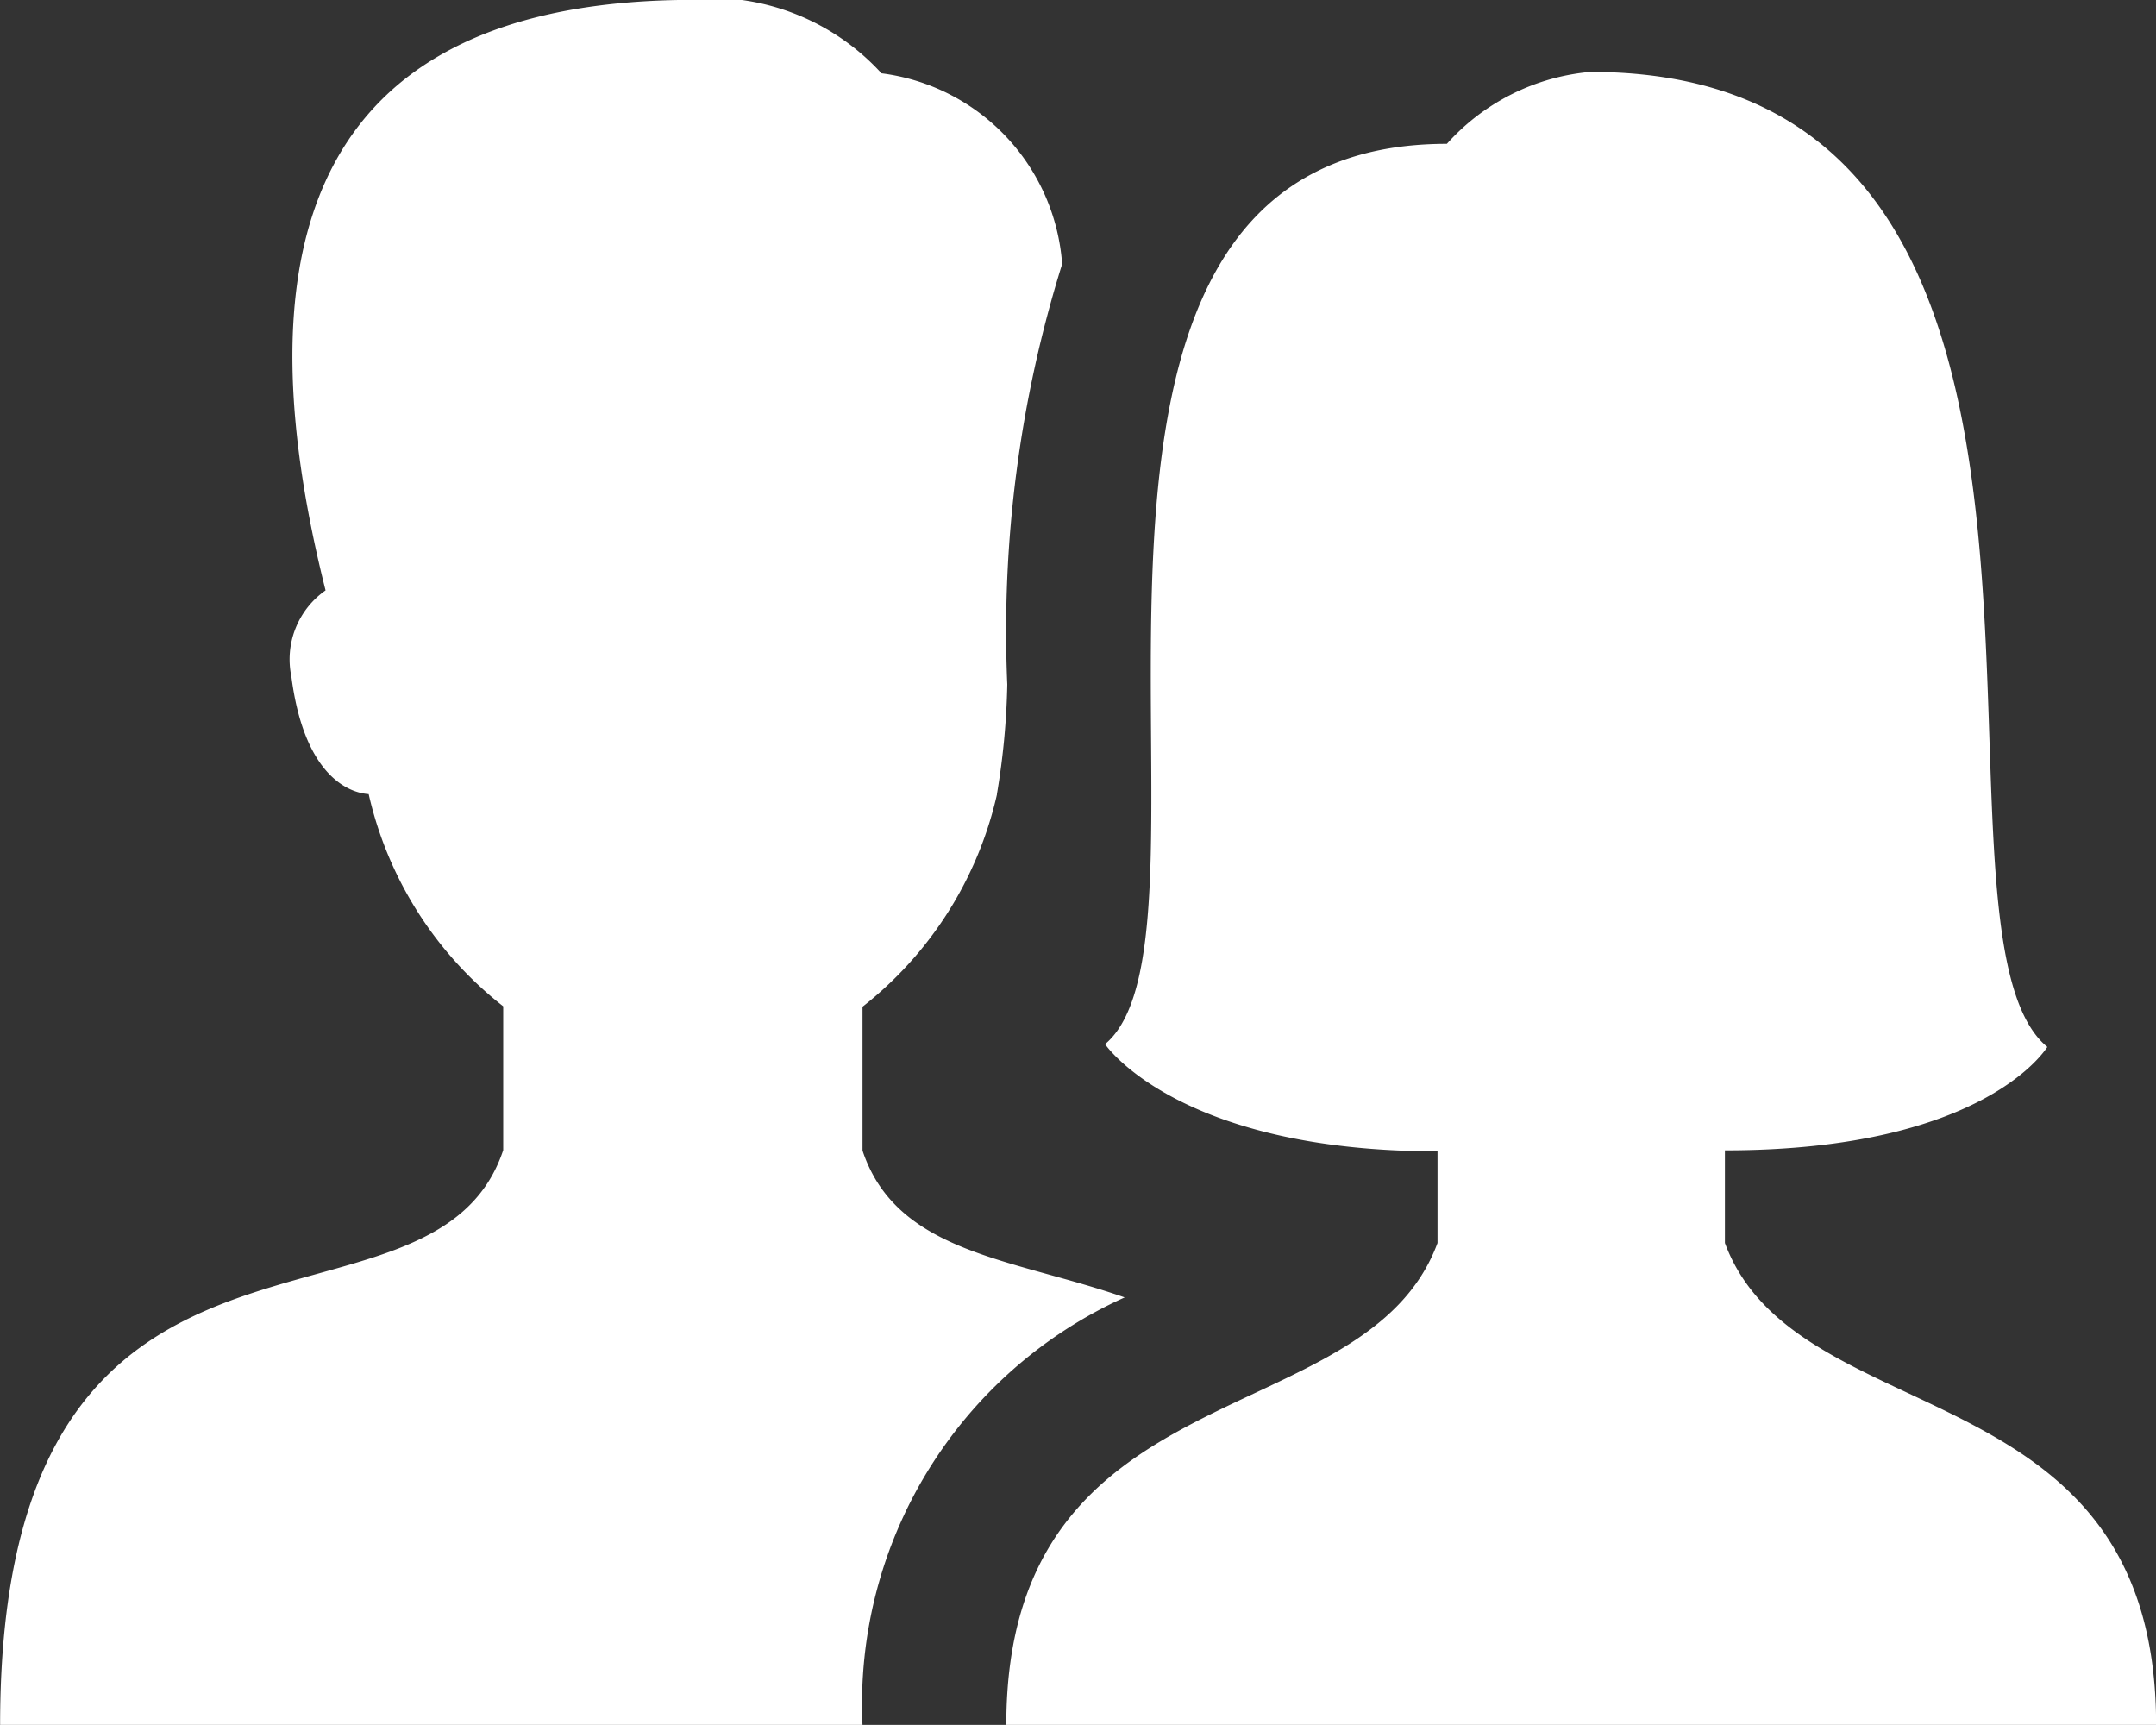 <svg xmlns="http://www.w3.org/2000/svg" width="20" height="15.999" viewBox="0 0 20 15.999">
  <rect x="0" y="0" width="20" height="15.999" fill="#333333" stroke="none"/>
  <path id="Travellers" d="M3230,377.67v.859c.667,1.8,4,1.138,4,4.471h-10.666c0-3.333,3.333-2.667,4-4.471v-.85c-2.415,0-3.084-.994-3.084-.994,1.261-1.05-1.123-8.351,3.171-8.351a2.025,2.025,0,0,1,1.33-.667c5.25,0,2.881,7.928,4.24,9.044C3232.989,376.71,3232.427,377.67,3230,377.67Zm-6.753-3.3a3.482,3.482,0,0,1-1.247,1.968v1.334c.317.954,1.394,1,2.432,1.362A4.138,4.138,0,0,0,3222,383h-8c0-5.332,4-3.333,4.667-5.332v-1.334a3.479,3.479,0,0,1-1.248-1.968c-.237-.018-.607-.235-.717-1.09a.781.781,0,0,1,.317-.8c-.729-2.894-.358-5.413,3.276-5.476a2.15,2.15,0,0,1,1.881.68,1.924,1.924,0,0,1,1.676,1.769,11.41,11.41,0,0,0-.509,3.9A6.882,6.882,0,0,1,3223.247,374.365Z" transform="translate(-3213.999 -367)" fill="#fff"/>
</svg>
